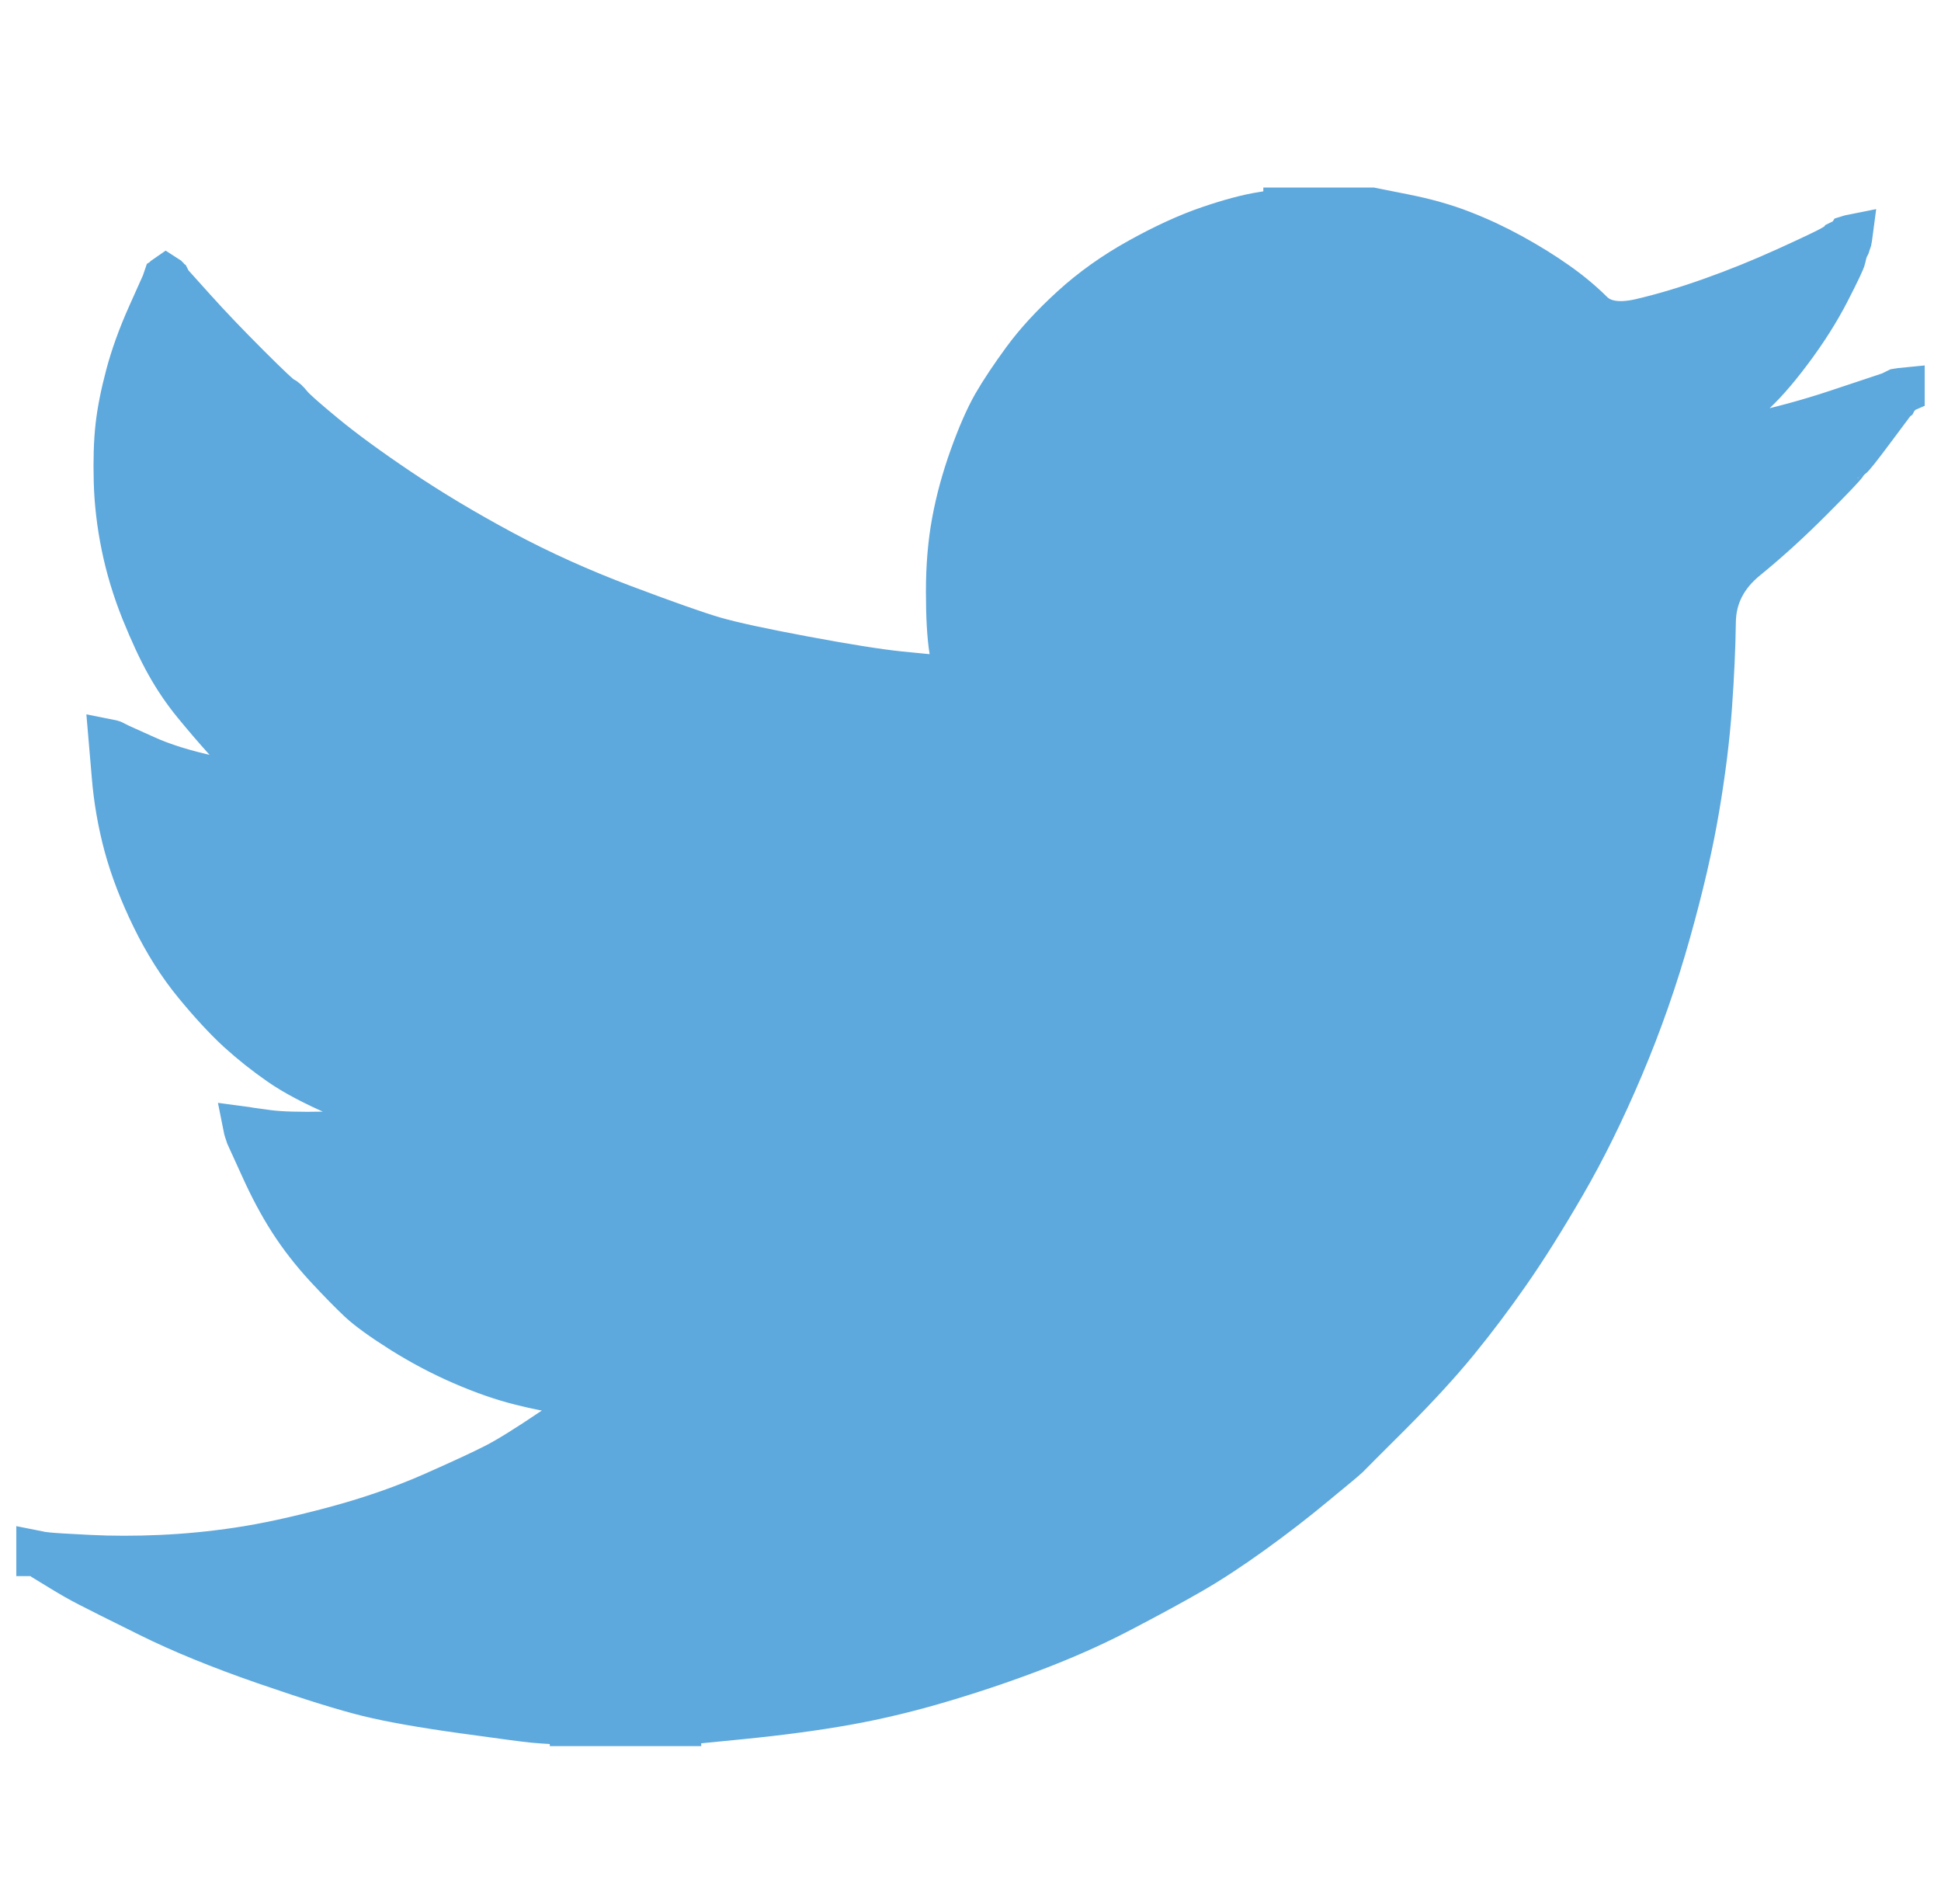 <svg width="52" height="51" viewBox="0 0 52 51" fill="none" xmlns="http://www.w3.org/2000/svg">
<path d="M34.408 5.596V5.587H36.753L37.61 5.758C38.181 5.87 38.699 6.015 39.165 6.196C39.631 6.376 40.082 6.587 40.518 6.827C40.953 7.067 41.349 7.312 41.703 7.562C42.055 7.808 42.371 8.07 42.65 8.346C42.927 8.626 43.358 8.698 43.944 8.563C44.53 8.427 45.161 8.24 45.838 7.999C46.514 7.759 47.183 7.488 47.844 7.188C48.505 6.887 48.908 6.696 49.052 6.615C49.194 6.531 49.269 6.486 49.278 6.48L49.287 6.466L49.332 6.444L49.377 6.421L49.422 6.399L49.467 6.376L49.476 6.363L49.49 6.354L49.503 6.345L49.512 6.331L49.557 6.317L49.602 6.308L49.593 6.376L49.58 6.444L49.557 6.511L49.535 6.579L49.512 6.624L49.49 6.669L49.467 6.737C49.452 6.782 49.437 6.842 49.422 6.917C49.407 6.992 49.264 7.293 48.994 7.819C48.723 8.345 48.385 8.878 47.979 9.419C47.574 9.96 47.21 10.369 46.888 10.646C46.564 10.925 46.349 11.121 46.243 11.232C46.138 11.346 46.011 11.451 45.86 11.547L45.635 11.696L45.59 11.719L45.545 11.741L45.536 11.755L45.522 11.764L45.509 11.773L45.499 11.786L45.455 11.809L45.409 11.832L45.4 11.845L45.387 11.854L45.373 11.863L45.364 11.877L45.355 11.89L45.342 11.899L45.328 11.908L45.319 11.922H45.545L46.807 11.651C47.649 11.471 48.453 11.253 49.219 10.997L50.436 10.592L50.572 10.546L50.639 10.524L50.684 10.501L50.73 10.479L50.775 10.456L50.82 10.434L50.91 10.42L51 10.411V10.501L50.977 10.511L50.955 10.524L50.946 10.537L50.932 10.546L50.919 10.556L50.91 10.569L50.901 10.583L50.887 10.592L50.874 10.601L50.865 10.614L50.856 10.628L50.842 10.637L50.82 10.682L50.797 10.727L50.784 10.736C50.778 10.745 50.587 11 50.211 11.502C49.835 12.007 49.632 12.263 49.602 12.269C49.572 12.278 49.53 12.323 49.476 12.404C49.425 12.488 49.106 12.823 48.52 13.409C47.934 13.996 47.36 14.517 46.798 14.974C46.233 15.434 45.947 15.999 45.941 16.669C45.932 17.336 45.898 18.091 45.838 18.933C45.778 19.774 45.665 20.683 45.499 21.66C45.334 22.637 45.079 23.742 44.733 24.974C44.388 26.206 43.967 27.409 43.471 28.581C42.975 29.753 42.456 30.805 41.915 31.737C41.374 32.669 40.878 33.458 40.427 34.104C39.977 34.75 39.518 35.359 39.052 35.93C38.586 36.501 37.997 37.144 37.285 37.859C36.57 38.572 36.179 38.962 36.113 39.032C36.044 39.098 35.749 39.344 35.229 39.771C34.712 40.201 34.156 40.631 33.561 41.06C32.969 41.487 32.425 41.843 31.929 42.129C31.433 42.415 30.835 42.741 30.134 43.107C29.437 43.477 28.683 43.82 27.871 44.135C27.059 44.451 26.203 44.744 25.301 45.014C24.399 45.285 23.528 45.495 22.686 45.646C21.845 45.796 20.89 45.924 19.823 46.029L18.223 46.187V46.209H15.292V46.187L14.909 46.164C14.653 46.149 14.443 46.134 14.278 46.119C14.112 46.104 13.489 46.021 12.407 45.871C11.325 45.721 10.476 45.571 9.859 45.42C9.243 45.27 8.326 44.984 7.109 44.564C5.892 44.143 4.85 43.718 3.985 43.288C3.122 42.861 2.581 42.59 2.362 42.476C2.145 42.365 1.902 42.227 1.631 42.061L1.225 41.813L1.216 41.8L1.203 41.791L1.189 41.782L1.18 41.768L1.135 41.746L1.09 41.723L1.081 41.71L1.068 41.701L1.054 41.692L1.045 41.678L1.036 41.665L1.023 41.656H1V41.566L1.045 41.575L1.09 41.588L1.293 41.611C1.428 41.626 1.797 41.648 2.398 41.678C2.999 41.708 3.638 41.708 4.314 41.678C4.99 41.648 5.681 41.581 6.388 41.475C7.094 41.37 7.928 41.19 8.89 40.934C9.852 40.679 10.736 40.375 11.541 40.023C12.344 39.669 12.915 39.404 13.254 39.23C13.591 39.059 14.105 38.74 14.796 38.274L15.833 37.575L15.842 37.562L15.856 37.553L15.869 37.544L15.878 37.53L15.887 37.517L15.901 37.508L15.914 37.499L15.923 37.485L15.968 37.472L16.014 37.463L16.023 37.418L16.036 37.373L16.05 37.364L16.059 37.35L15.698 37.327C15.457 37.312 15.225 37.297 14.999 37.282C14.774 37.267 14.421 37.2 13.94 37.079C13.459 36.959 12.94 36.779 12.384 36.538C11.828 36.298 11.287 36.012 10.761 35.682C10.235 35.351 9.855 35.076 9.62 34.857C9.389 34.64 9.088 34.334 8.719 33.937C8.352 33.537 8.033 33.127 7.763 32.706C7.492 32.285 7.234 31.8 6.987 31.25L6.613 30.429L6.591 30.362L6.568 30.294L6.555 30.249L6.546 30.204L6.613 30.213L6.681 30.226L7.177 30.294C7.507 30.339 8.026 30.354 8.732 30.339C9.439 30.324 9.927 30.294 10.197 30.249C10.468 30.204 10.633 30.174 10.693 30.159L10.784 30.136L10.896 30.114L11.009 30.091L11.018 30.078L11.032 30.069L11.045 30.06L11.054 30.046L10.964 30.023L10.874 30.001L10.784 29.978L10.693 29.956L10.603 29.933C10.543 29.918 10.438 29.888 10.288 29.843C10.137 29.798 9.732 29.633 9.07 29.347C8.409 29.062 7.883 28.784 7.492 28.513C7.101 28.242 6.727 27.945 6.374 27.625C6.023 27.3 5.636 26.883 5.216 26.372C4.795 25.861 4.419 25.267 4.088 24.591C3.758 23.914 3.51 23.268 3.344 22.652C3.18 22.04 3.071 21.413 3.02 20.781L2.939 19.834L2.984 19.843L3.029 19.857L3.074 19.879L3.119 19.902L3.164 19.924L3.209 19.947L3.908 20.262C4.374 20.473 4.953 20.653 5.644 20.803C6.335 20.954 6.748 21.037 6.884 21.052L7.087 21.074H7.492L7.483 21.061L7.47 21.052L7.456 21.043L7.447 21.029L7.438 21.015L7.425 21.006L7.411 20.997L7.402 20.984L7.357 20.961L7.312 20.939L7.303 20.925L7.289 20.916L7.276 20.907L7.267 20.894L7.222 20.871L7.177 20.849L7.168 20.835C7.159 20.829 7.029 20.733 6.78 20.547C6.534 20.357 6.275 20.112 6.005 19.812C5.734 19.511 5.463 19.195 5.193 18.865C4.922 18.534 4.681 18.179 4.472 17.805C4.261 17.43 4.039 16.952 3.804 16.372C3.573 15.794 3.397 15.213 3.277 14.627C3.157 14.041 3.089 13.462 3.074 12.891C3.059 12.32 3.074 11.832 3.119 11.426C3.164 11.02 3.254 10.562 3.39 10.051C3.525 9.54 3.72 8.999 3.976 8.427L4.359 7.571L4.381 7.503L4.404 7.436L4.418 7.427L4.427 7.413L4.436 7.4L4.449 7.391L4.463 7.4L4.472 7.413L4.481 7.427L4.494 7.436L4.508 7.445L4.517 7.458L4.526 7.472L4.539 7.481L4.562 7.526L4.584 7.571L4.598 7.58L4.607 7.593L5.216 8.27C5.621 8.721 6.102 9.224 6.658 9.78C7.214 10.336 7.522 10.625 7.583 10.646C7.643 10.67 7.718 10.739 7.808 10.853C7.898 10.964 8.199 11.23 8.71 11.651C9.221 12.072 9.889 12.56 10.716 13.116C11.543 13.672 12.459 14.221 13.466 14.762C14.473 15.303 15.555 15.791 16.712 16.227C17.87 16.663 18.681 16.949 19.147 17.084C19.613 17.219 20.409 17.392 21.537 17.602C22.664 17.813 23.513 17.948 24.084 18.008C24.655 18.068 25.046 18.103 25.256 18.112L25.572 18.121L25.563 18.053L25.549 17.986L25.459 17.422C25.399 17.046 25.369 16.52 25.369 15.844C25.369 15.168 25.421 14.544 25.527 13.973C25.632 13.402 25.79 12.823 26 12.237C26.21 11.651 26.416 11.181 26.618 10.826C26.822 10.474 27.09 10.073 27.42 9.622C27.751 9.171 28.179 8.706 28.705 8.225C29.231 7.744 29.832 7.315 30.509 6.94C31.185 6.564 31.809 6.278 32.38 6.083C32.951 5.888 33.432 5.76 33.822 5.7C34.213 5.64 34.408 5.605 34.408 5.596V5.596Z" fill="#5DA8DC" stroke="#5DA8DC" stroke-width="1.126"/>
</svg>
